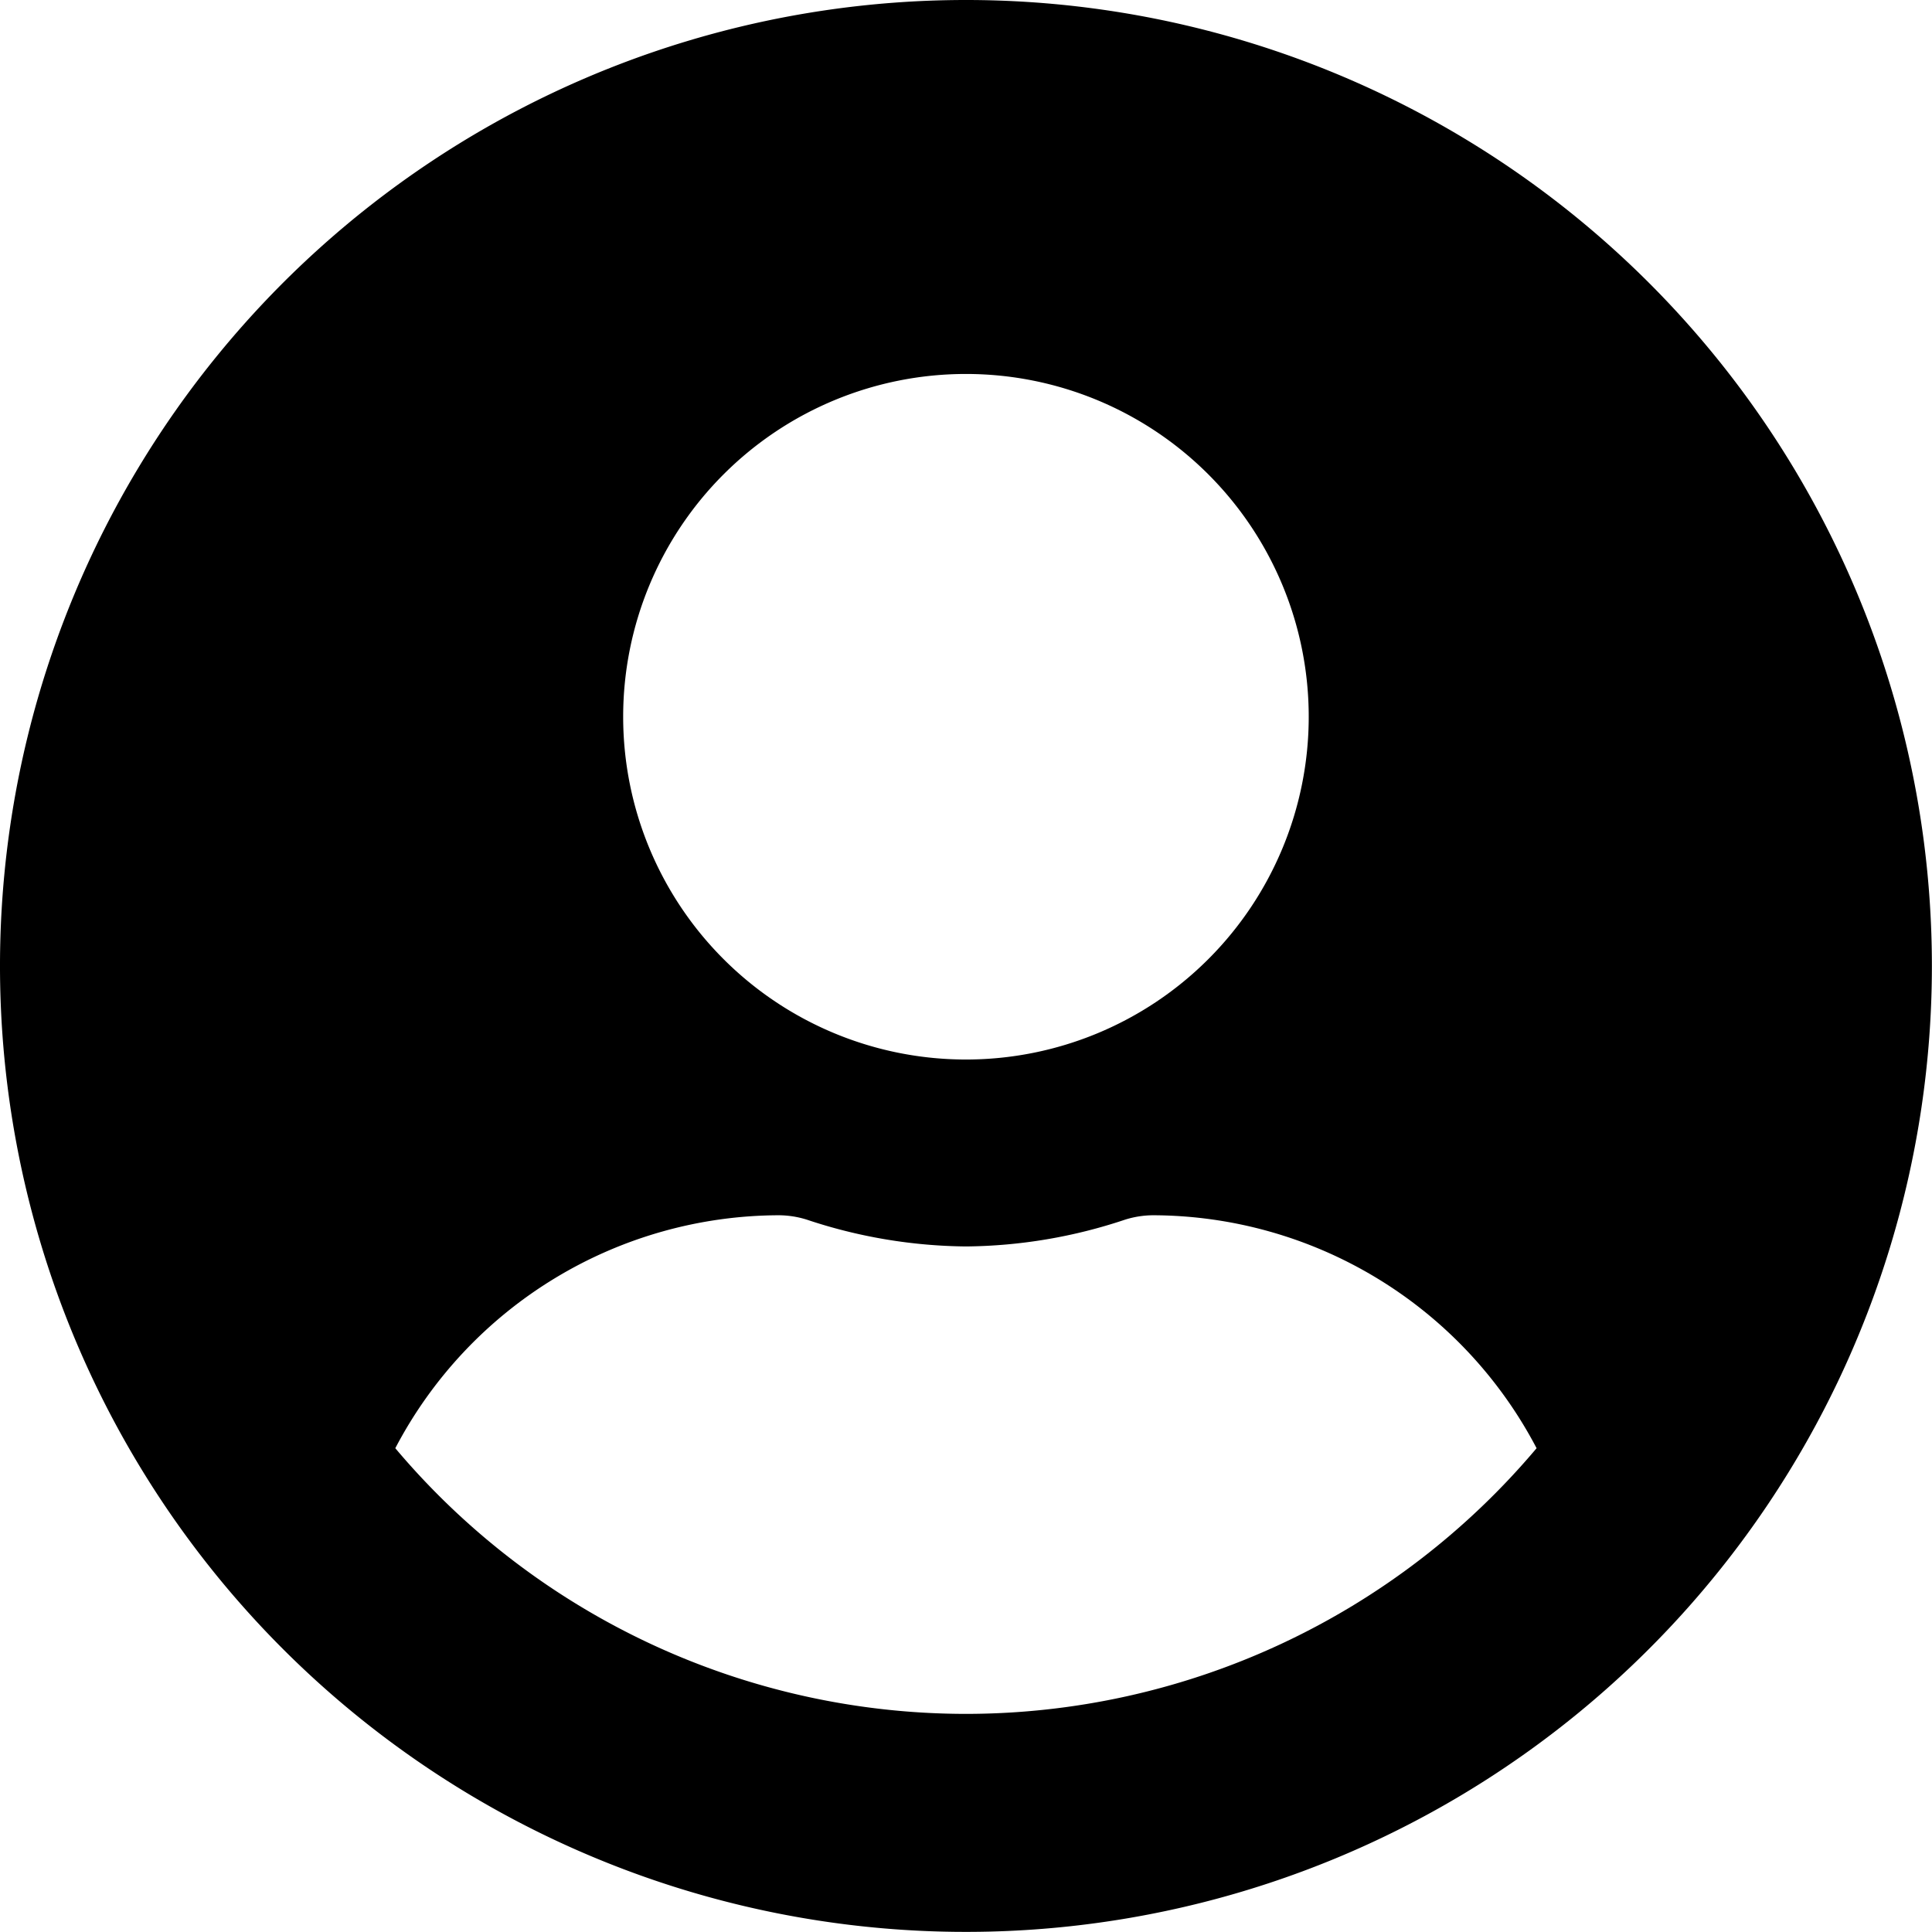 <svg xmlns="http://www.w3.org/2000/svg" width="17.839" height="17.839" viewBox="0 0 17.839 17.839">
  <path id="Path_15" data-name="Path 15" d="M8.919,8a8.919,8.919,0,1,0,8.919,8.919A8.918,8.918,0,0,0,8.919,8Zm0,3.453a3.165,3.165,0,1,1-3.165,3.165A3.165,3.165,0,0,1,8.919,11.453Zm0,12.372a6.892,6.892,0,0,1-5.269-2.453,4.01,4.01,0,0,1,3.543-2.151.88.88,0,0,1,.255.04,4.762,4.762,0,0,0,1.471.248,4.744,4.744,0,0,0,1.471-.248.88.88,0,0,1,.255-.04,4.01,4.01,0,0,1,3.543,2.151A6.892,6.892,0,0,1,8.919,23.825Z" transform="translate(0 -8)"/>
</svg>
